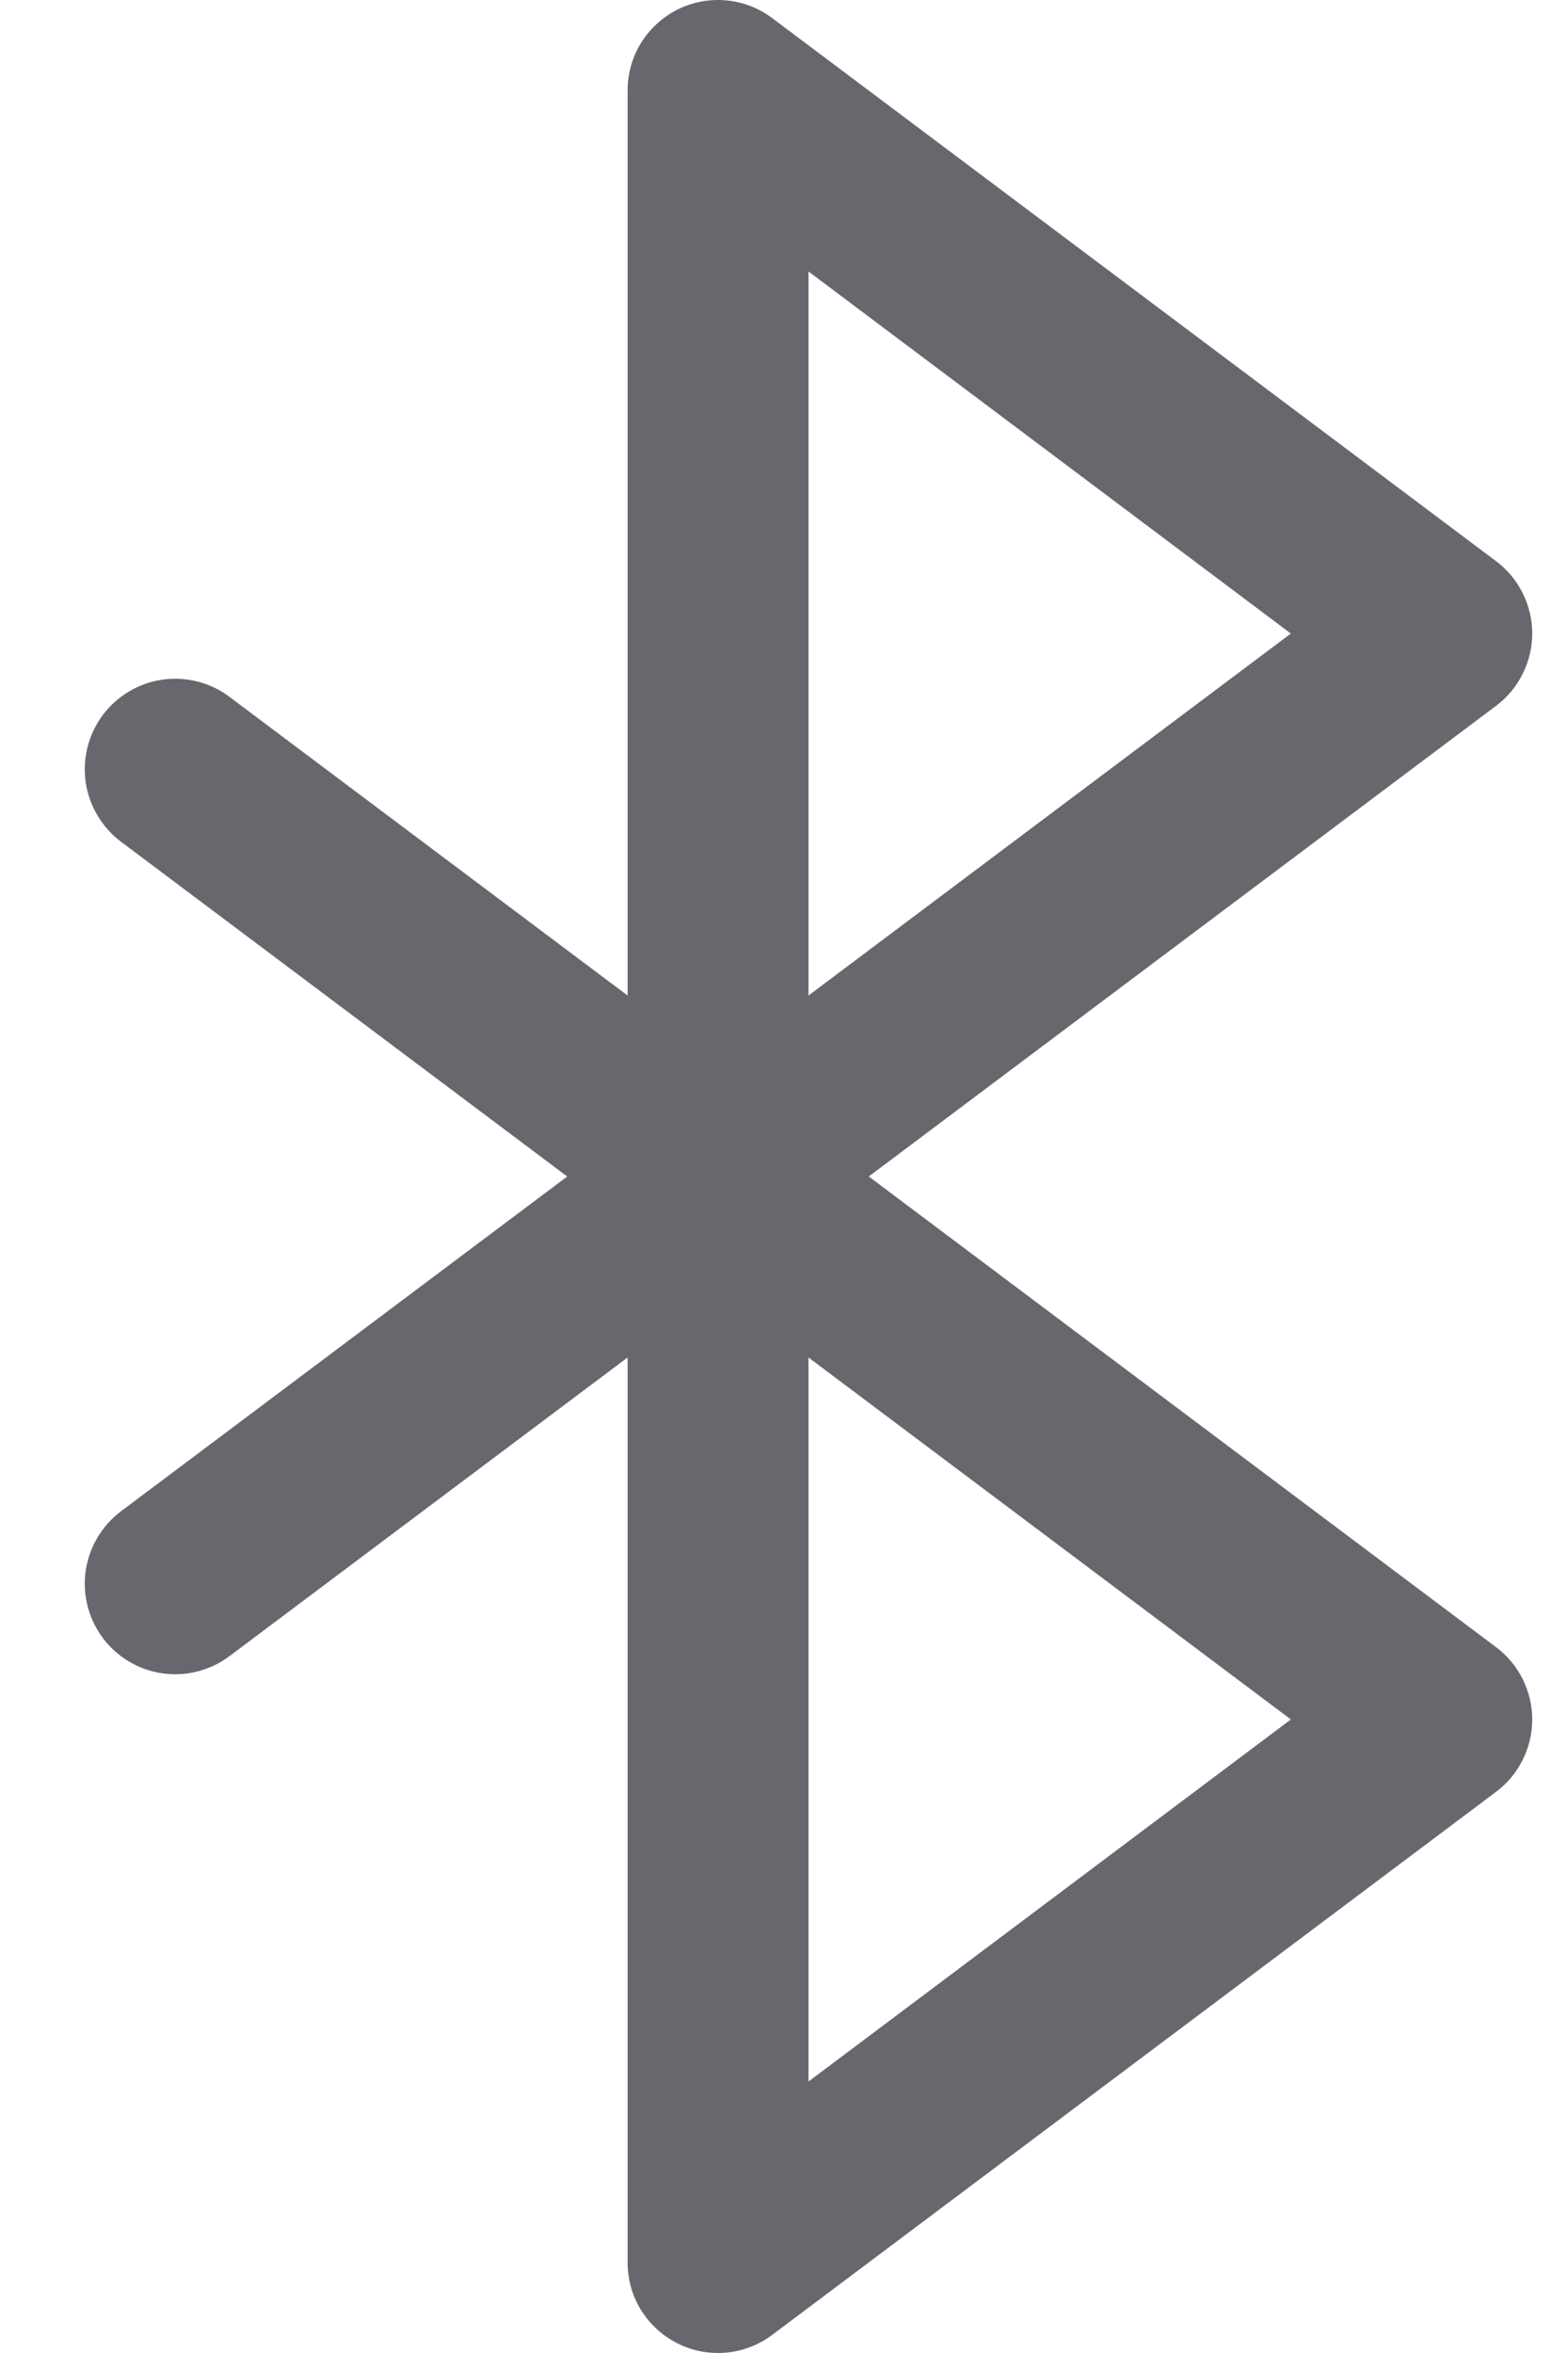 <svg width="16" height="24" viewBox="0 0 16 24" fill="none" xmlns="http://www.w3.org/2000/svg">
<path d="M8.865 12L15.265 7.2C15.38 7.114 15.473 7.003 15.537 6.874C15.601 6.746 15.635 6.605 15.635 6.462C15.635 6.318 15.601 6.177 15.537 6.049C15.473 5.92 15.38 5.809 15.265 5.723L7.88 0.185C7.743 0.082 7.58 0.019 7.41 0.004C7.239 -0.012 7.067 0.021 6.914 0.097C6.761 0.174 6.632 0.292 6.541 0.438C6.451 0.584 6.404 0.752 6.404 0.923V10.154L2.342 7.108C2.245 7.035 2.135 6.982 2.017 6.952C1.9 6.922 1.778 6.915 1.658 6.932C1.538 6.949 1.422 6.99 1.318 7.052C1.214 7.114 1.122 7.195 1.05 7.292C0.977 7.389 0.924 7.5 0.894 7.617C0.864 7.734 0.857 7.857 0.874 7.977C0.892 8.097 0.932 8.212 0.994 8.316C1.056 8.421 1.137 8.512 1.234 8.585L5.788 12L1.234 15.415C1.137 15.488 1.056 15.579 0.994 15.684C0.932 15.788 0.892 15.903 0.874 16.023C0.84 16.266 0.903 16.512 1.05 16.708C1.197 16.904 1.415 17.033 1.658 17.068C1.9 17.102 2.146 17.039 2.342 16.892L6.404 13.846V23.077C6.404 23.248 6.451 23.416 6.541 23.562C6.632 23.708 6.761 23.826 6.914 23.902C7.067 23.979 7.239 24.012 7.41 23.996C7.58 23.981 7.743 23.918 7.88 23.815L15.265 18.277C15.38 18.191 15.473 18.08 15.537 17.951C15.601 17.823 15.635 17.682 15.635 17.538C15.635 17.395 15.601 17.254 15.537 17.125C15.473 16.997 15.38 16.886 15.265 16.8L8.865 12ZM8.25 2.769L13.172 6.462L8.25 10.154V2.769ZM8.25 21.231V13.846L13.172 17.538L8.25 21.231Z" fill="#67686D"/>
</svg>
